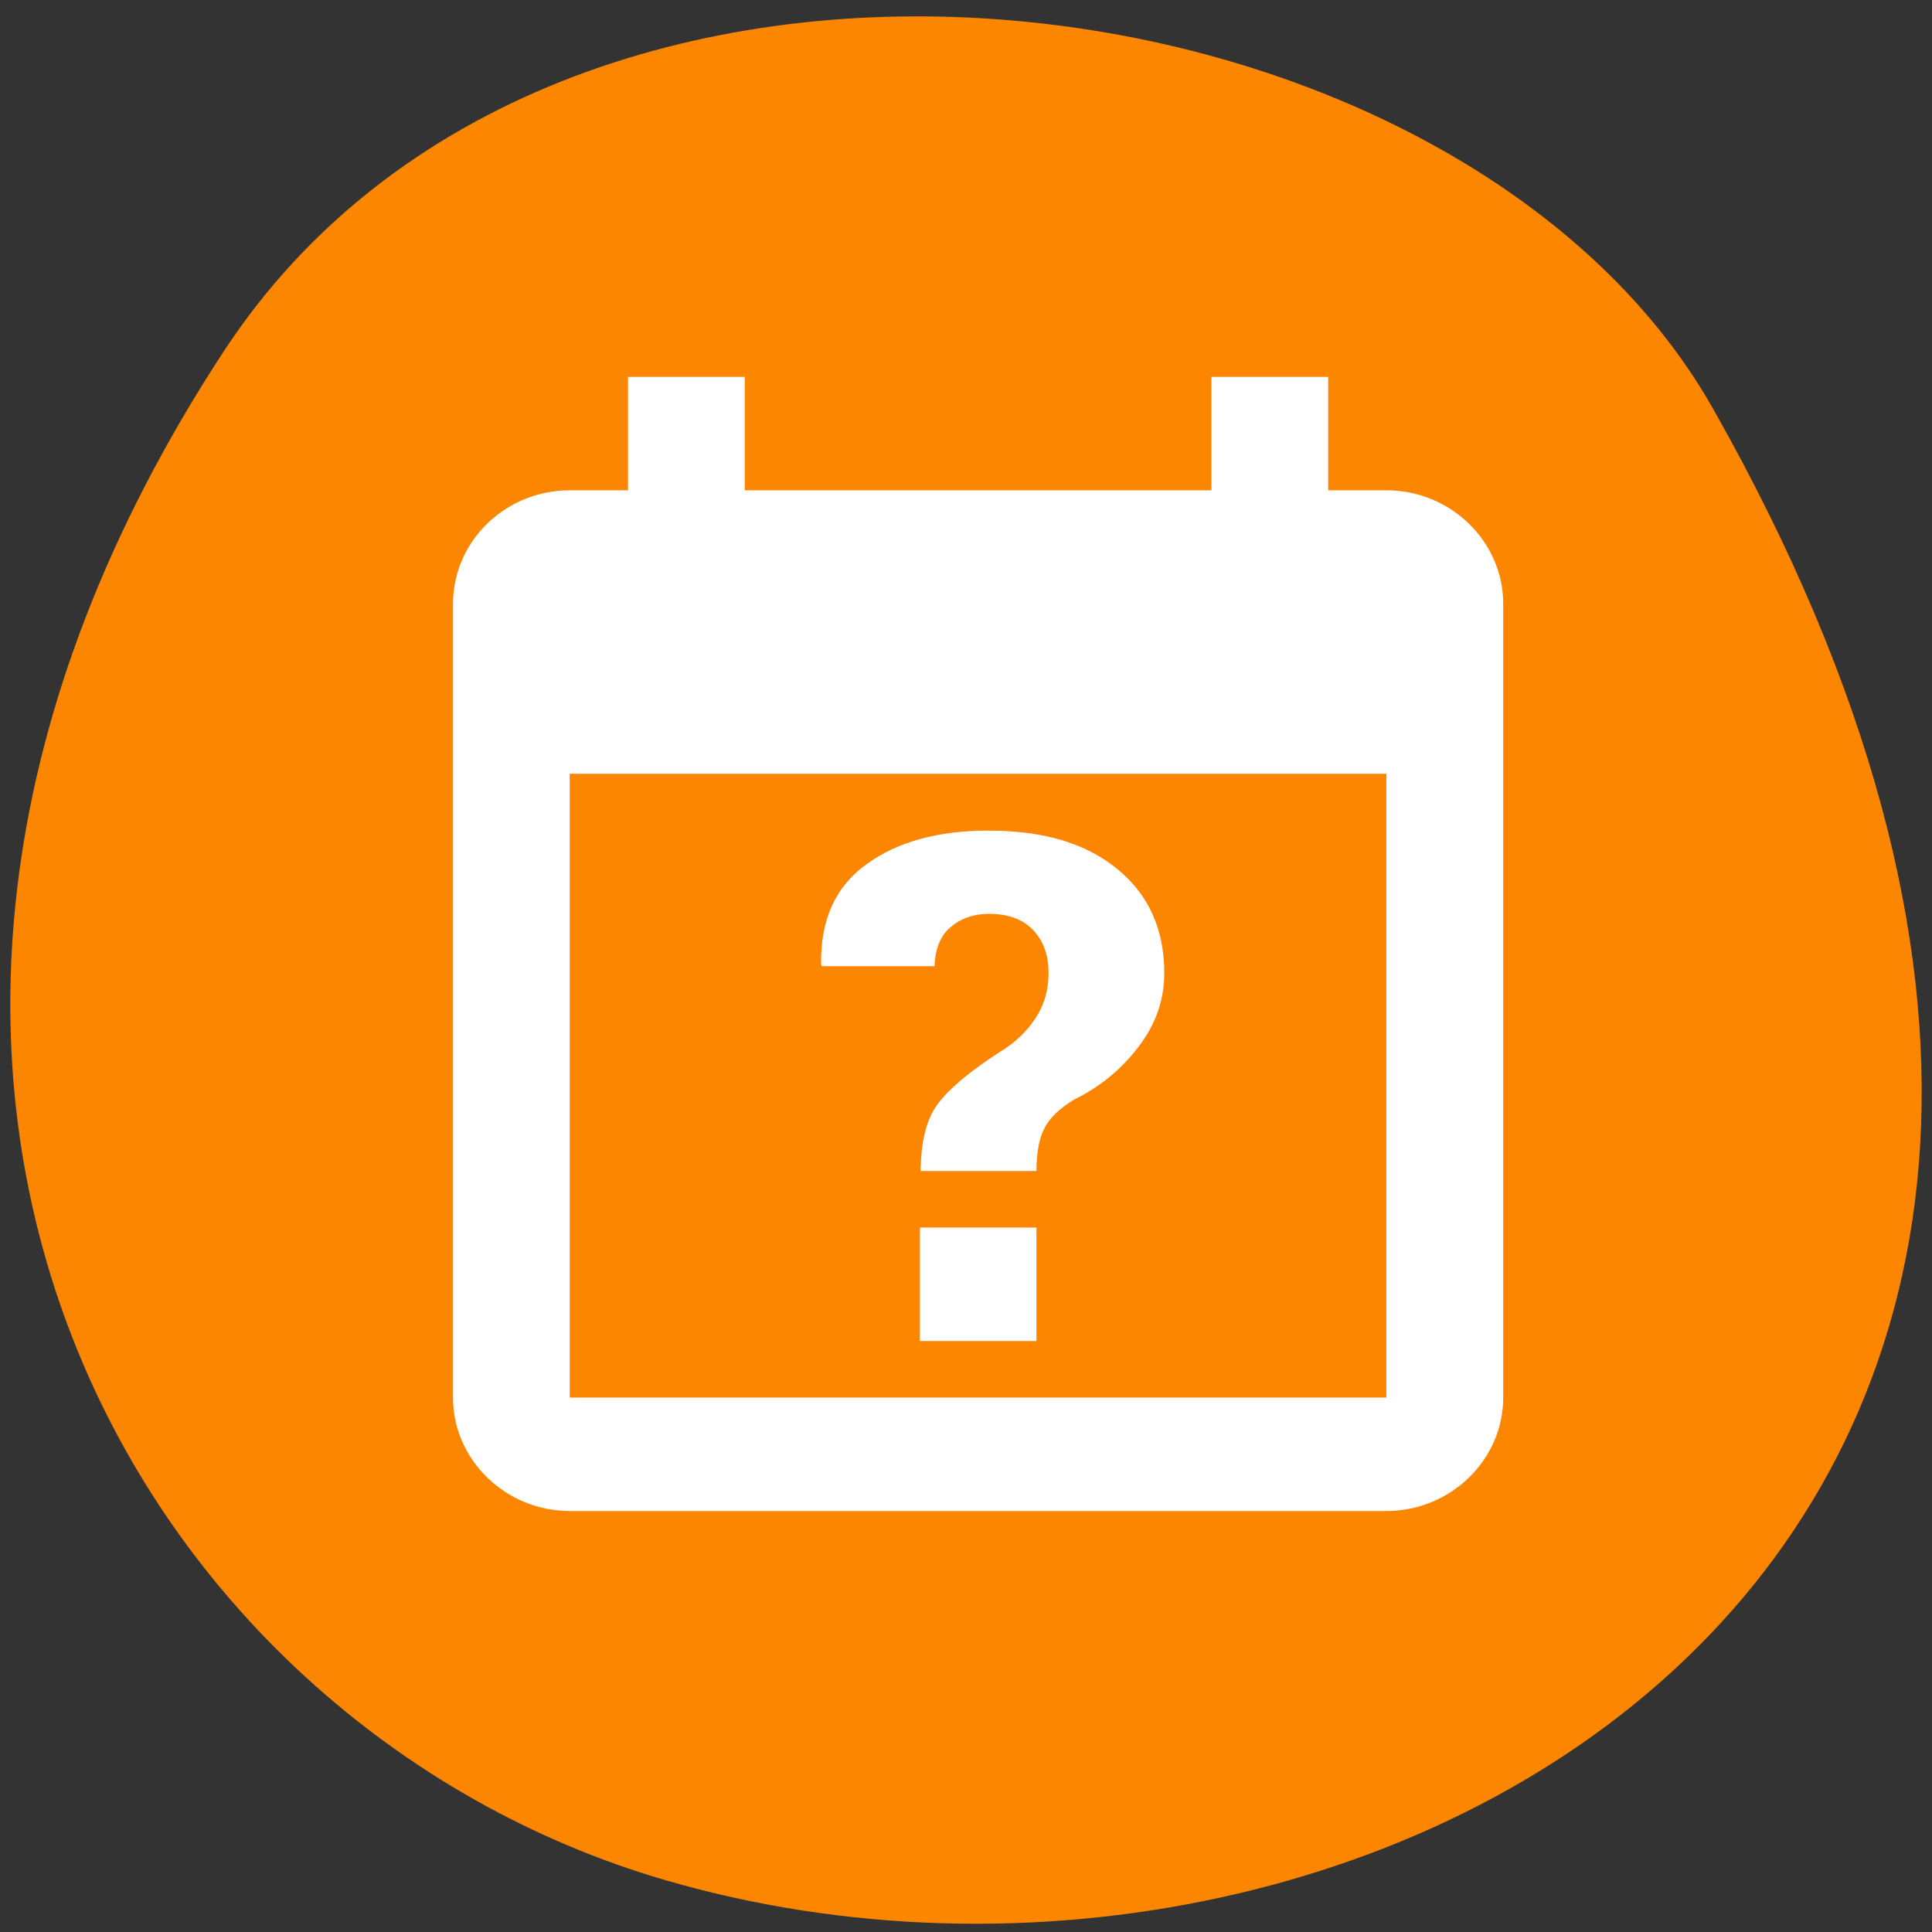 <svg xmlns="http://www.w3.org/2000/svg" viewBox="0 0 32 32"><rect x="0" y="0" width="32" height="32" fill="#333333" stroke="none"/><path d="m 3.703 5.824 c -7.789 11.902 -1.504 22.746 7.313 25.316 c 11.863 3.461 27.965 -5.633 17.355 -24.375 c -4.219 -7.449 -19.12 -9.422 -24.668 -0.941" fill="#fc8600"/><path d="m 10.402 6.242 v 1.879 h -0.965 c -1.07 0 -1.934 0.848 -1.934 1.879 v 13.148 c 0 1.031 0.871 1.879 1.934 1.879 h 13.527 c 1.063 0 1.934 -0.848 1.934 -1.879 v -13.148 c 0 -1.031 -0.871 -1.879 -1.934 -1.879 h -0.965 v -1.879 h -1.934 v 1.879 h -7.73 v -1.879 h -1.934 m -0.965 6.574 h 13.527 v 10.332 h -13.527 v -10.332 m 6.945 0.941 c -0.84 0 -1.516 0.184 -2.031 0.559 c -0.512 0.367 -0.762 0.918 -0.75 1.656 l 0.012 0.031 h 1.867 c 0.008 -0.285 0.098 -0.504 0.266 -0.648 c 0.172 -0.145 0.383 -0.219 0.637 -0.219 c 0.316 0 0.559 0.09 0.727 0.266 c 0.172 0.18 0.258 0.414 0.258 0.715 c 0 0.285 -0.074 0.539 -0.223 0.758 c -0.145 0.219 -0.344 0.406 -0.594 0.555 c -0.492 0.32 -0.832 0.605 -1.016 0.852 c -0.188 0.25 -0.281 0.621 -0.285 1.113 h 1.918 c 0 -0.297 0.043 -0.527 0.125 -0.695 c 0.086 -0.176 0.25 -0.336 0.492 -0.484 c 0.438 -0.215 0.793 -0.508 1.074 -0.879 c 0.285 -0.371 0.426 -0.777 0.426 -1.219 c 0 -0.723 -0.258 -1.301 -0.777 -1.723 c -0.516 -0.426 -1.223 -0.637 -2.125 -0.637 m -1.145 6.574 v 1.879 h 1.93 v -1.879" fill="#fff"/></svg>